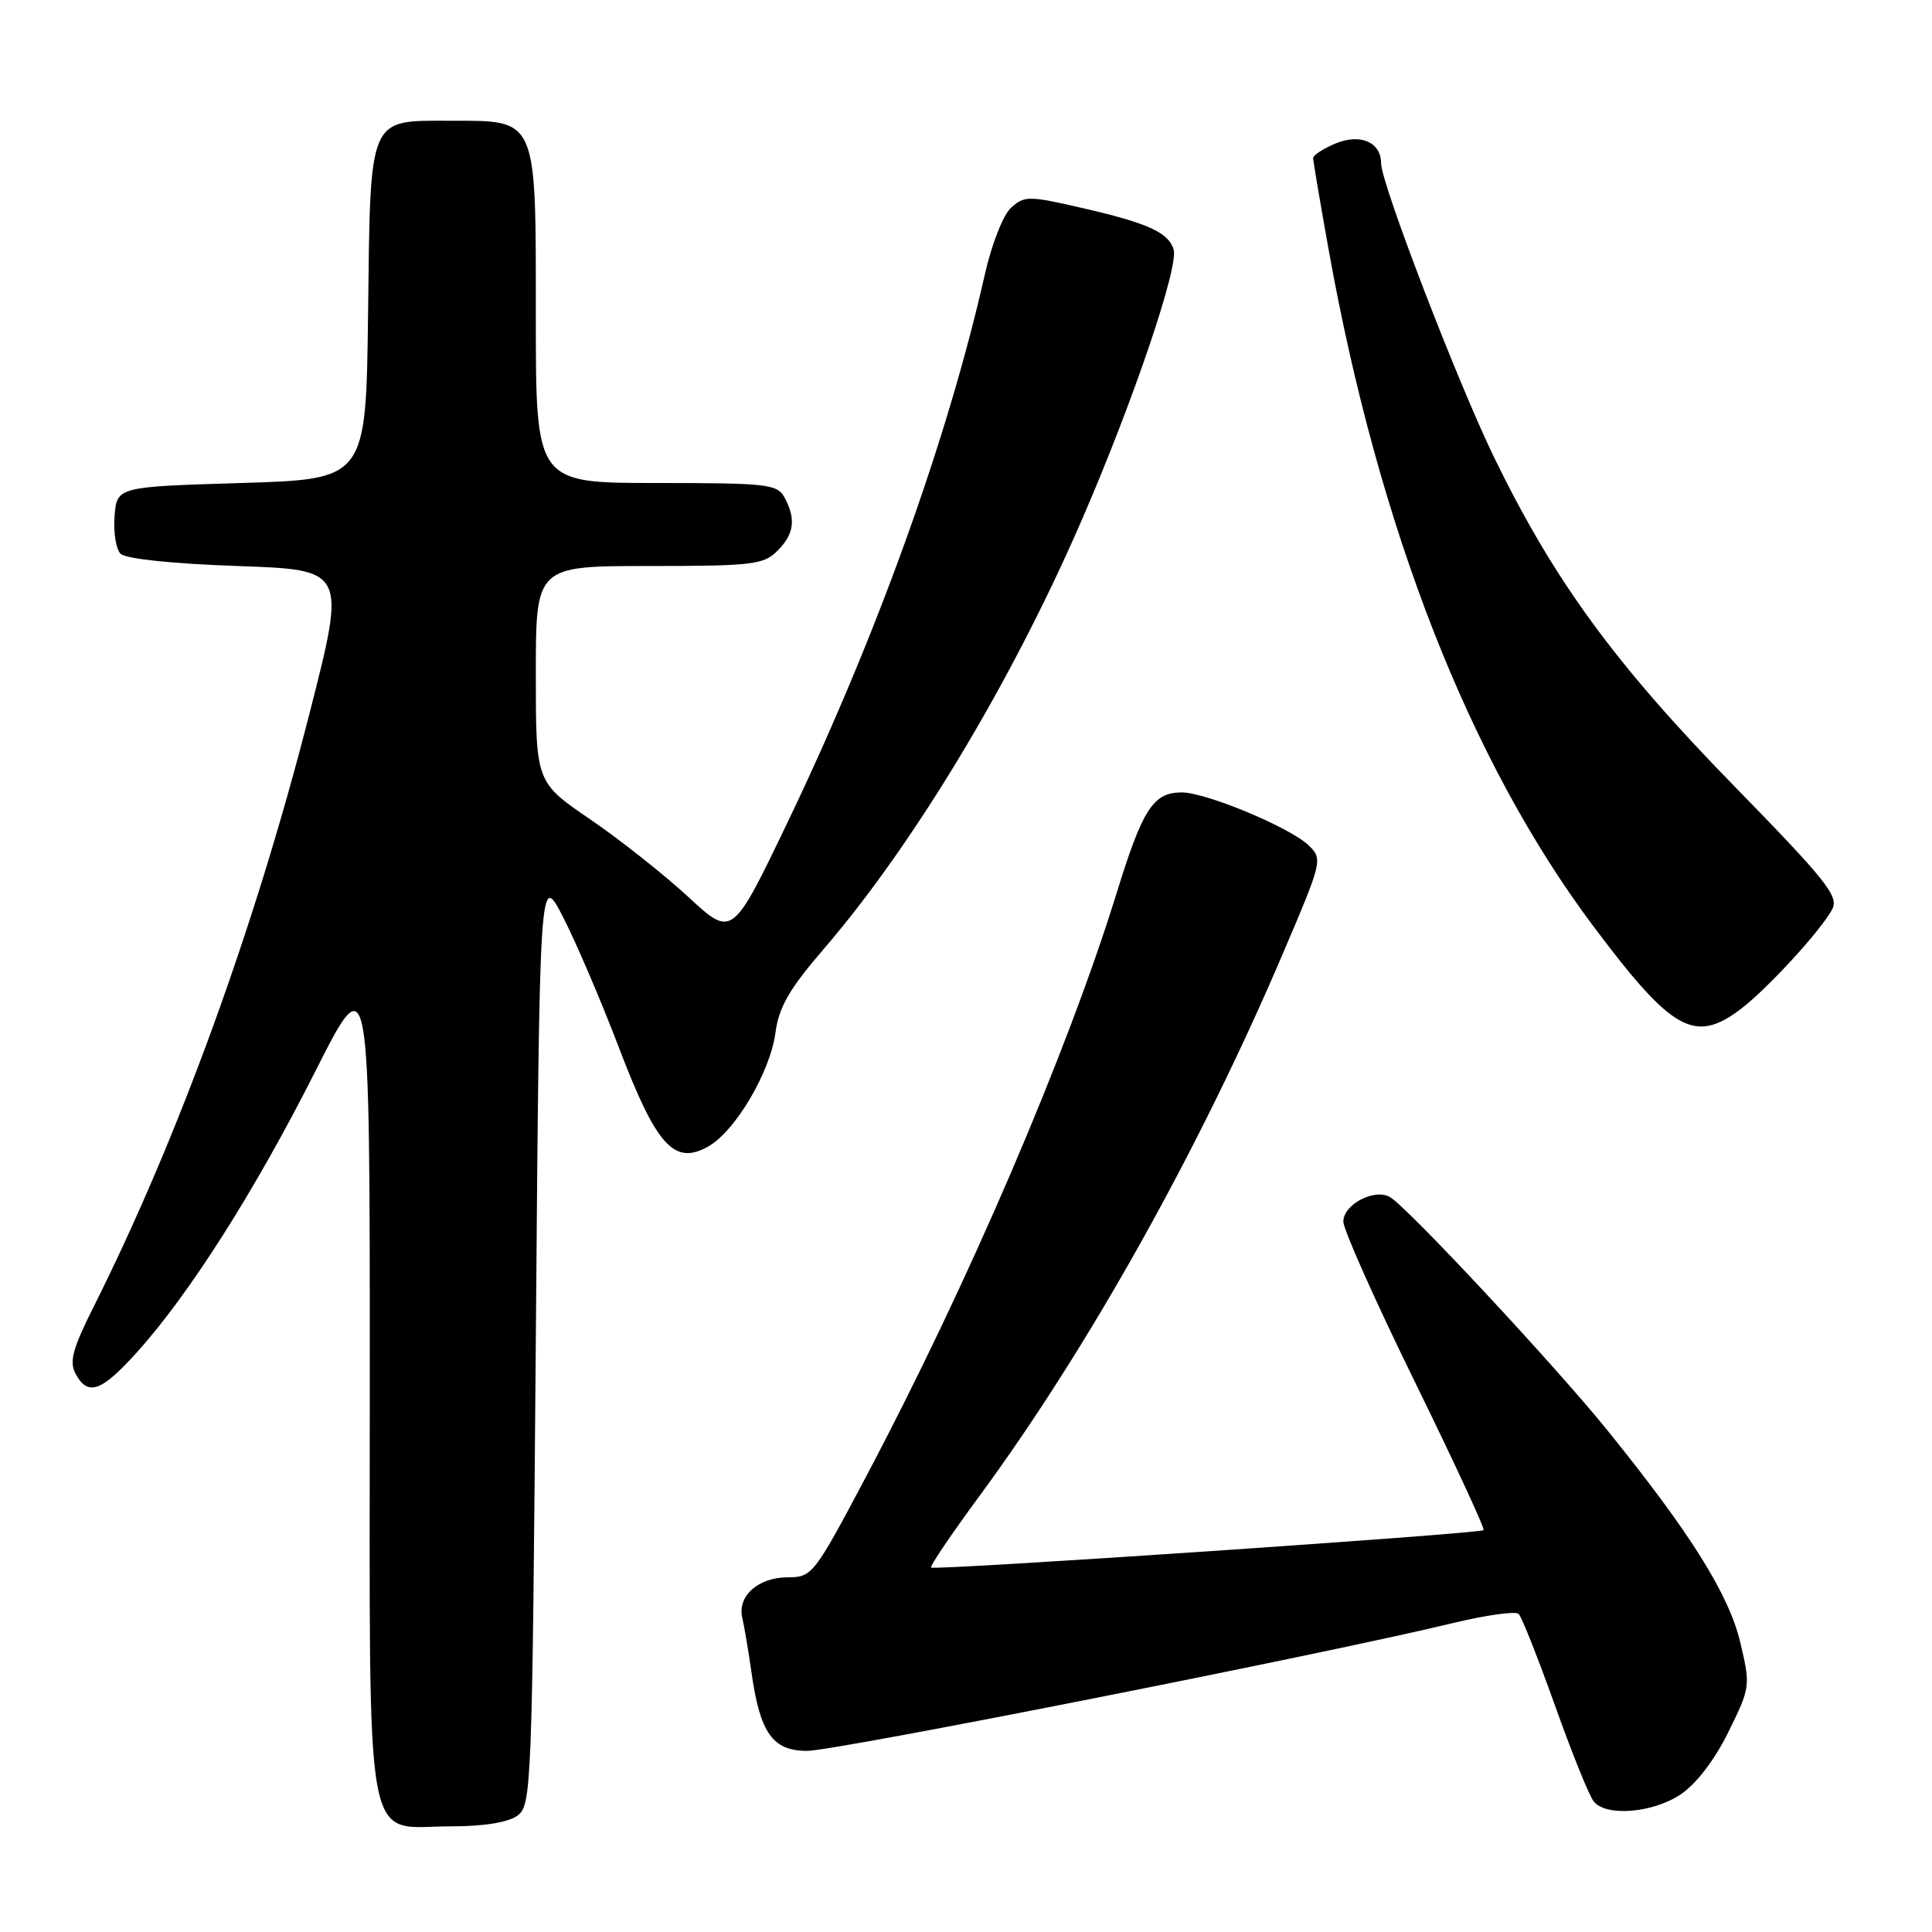 <?xml version="1.0" encoding="UTF-8" standalone="no"?>
<!DOCTYPE svg PUBLIC "-//W3C//DTD SVG 1.1//EN" "http://www.w3.org/Graphics/SVG/1.1/DTD/svg11.dtd" >
<svg xmlns="http://www.w3.org/2000/svg" xmlns:xlink="http://www.w3.org/1999/xlink" version="1.1" viewBox="0 0 256 256">
 <g >
 <path fill="currentColor"
d=" M 68.56 240.58 C 70.43 239.21 70.52 237.08 71.00 177.33 C 71.50 115.50 71.50 115.50 74.60 121.50 C 76.30 124.80 79.64 132.60 82.02 138.84 C 86.98 151.85 89.33 154.45 93.84 151.92 C 97.42 149.90 102.04 142.09 102.75 136.86 C 103.20 133.44 104.57 131.07 109.13 125.77 C 121.08 111.88 134.00 90.42 143.30 69.00 C 150.12 53.30 156.23 35.30 155.51 33.04 C 154.79 30.77 152.03 29.53 143.17 27.51 C 136.30 25.93 135.73 25.94 133.98 27.52 C 132.93 28.46 131.40 32.35 130.50 36.35 C 125.57 58.18 116.14 84.39 104.40 108.87 C 97.03 124.24 97.03 124.24 91.23 118.87 C 88.03 115.92 82.18 111.28 78.21 108.57 C 71.00 103.65 71.00 103.65 71.00 89.32 C 71.00 75.00 71.00 75.00 86.00 75.00 C 99.67 75.00 101.18 74.82 103.00 73.00 C 105.23 70.77 105.50 68.80 103.96 65.93 C 103.01 64.15 101.73 64.00 86.96 64.00 C 71.00 64.00 71.00 64.00 71.00 42.00 C 71.00 15.37 71.27 16.00 59.65 16.00 C 48.74 16.00 49.09 15.16 48.77 41.56 C 48.50 63.50 48.50 63.50 32.00 64.00 C 15.50 64.50 15.50 64.50 15.18 68.38 C 15.01 70.52 15.37 72.77 15.98 73.38 C 16.64 74.05 22.87 74.70 31.48 75.00 C 45.87 75.50 45.87 75.50 41.02 94.50 C 33.78 122.87 23.57 150.92 12.35 173.27 C 9.63 178.70 9.16 180.44 10.01 182.02 C 11.64 185.07 13.43 184.43 18.22 179.10 C 25.13 171.41 33.79 157.77 41.72 142.08 C 49.00 127.66 49.00 127.66 49.00 182.83 C 49.00 247.19 48.05 242.00 59.81 242.00 C 64.11 242.00 67.33 241.48 68.56 240.58 Z  M 222.72 237.75 C 224.77 236.37 227.22 233.17 229.02 229.50 C 231.93 223.60 231.96 223.40 230.60 217.65 C 229.10 211.29 224.02 203.17 213.01 189.55 C 206.16 181.06 186.63 160.10 184.21 158.64 C 182.17 157.41 178.00 159.58 178.00 161.87 C 178.00 162.92 182.26 172.47 187.47 183.09 C 192.67 193.71 196.78 202.56 196.58 202.75 C 196.10 203.23 123.79 208.12 123.37 207.71 C 123.19 207.53 126.08 203.26 129.79 198.22 C 144.23 178.59 158.93 152.30 170.06 126.18 C 175.22 114.09 175.28 113.84 173.41 112.02 C 170.97 109.66 159.82 105.00 156.60 105.00 C 152.82 105.00 151.42 107.15 147.99 118.24 C 141.41 139.52 128.21 170.26 114.71 195.75 C 107.89 208.63 107.60 209.00 104.42 209.00 C 100.46 209.00 97.67 211.49 98.36 214.39 C 98.63 215.55 99.17 218.75 99.56 221.50 C 100.70 229.64 102.36 232.00 106.95 232.00 C 110.68 232.00 175.84 219.11 192.50 215.07 C 196.90 214.01 200.83 213.46 201.23 213.85 C 201.63 214.24 203.80 219.71 206.05 226.01 C 208.29 232.30 210.60 238.02 211.19 238.72 C 212.87 240.75 219.03 240.23 222.72 237.75 Z  M 230.60 133.75 C 234.10 131.11 241.23 123.36 242.76 120.52 C 243.70 118.79 242.13 116.80 229.63 103.99 C 213.98 87.96 205.88 76.86 197.98 60.61 C 193.11 50.58 183.00 24.28 183.00 21.63 C 183.00 18.85 180.26 17.65 177.00 19.00 C 175.35 19.68 174.00 20.56 174.00 20.95 C 174.00 21.33 174.92 26.79 176.05 33.08 C 182.69 70.09 194.75 100.89 211.16 122.77 C 221.55 136.63 224.54 138.31 230.60 133.75 Z "/>
</g>
</svg>